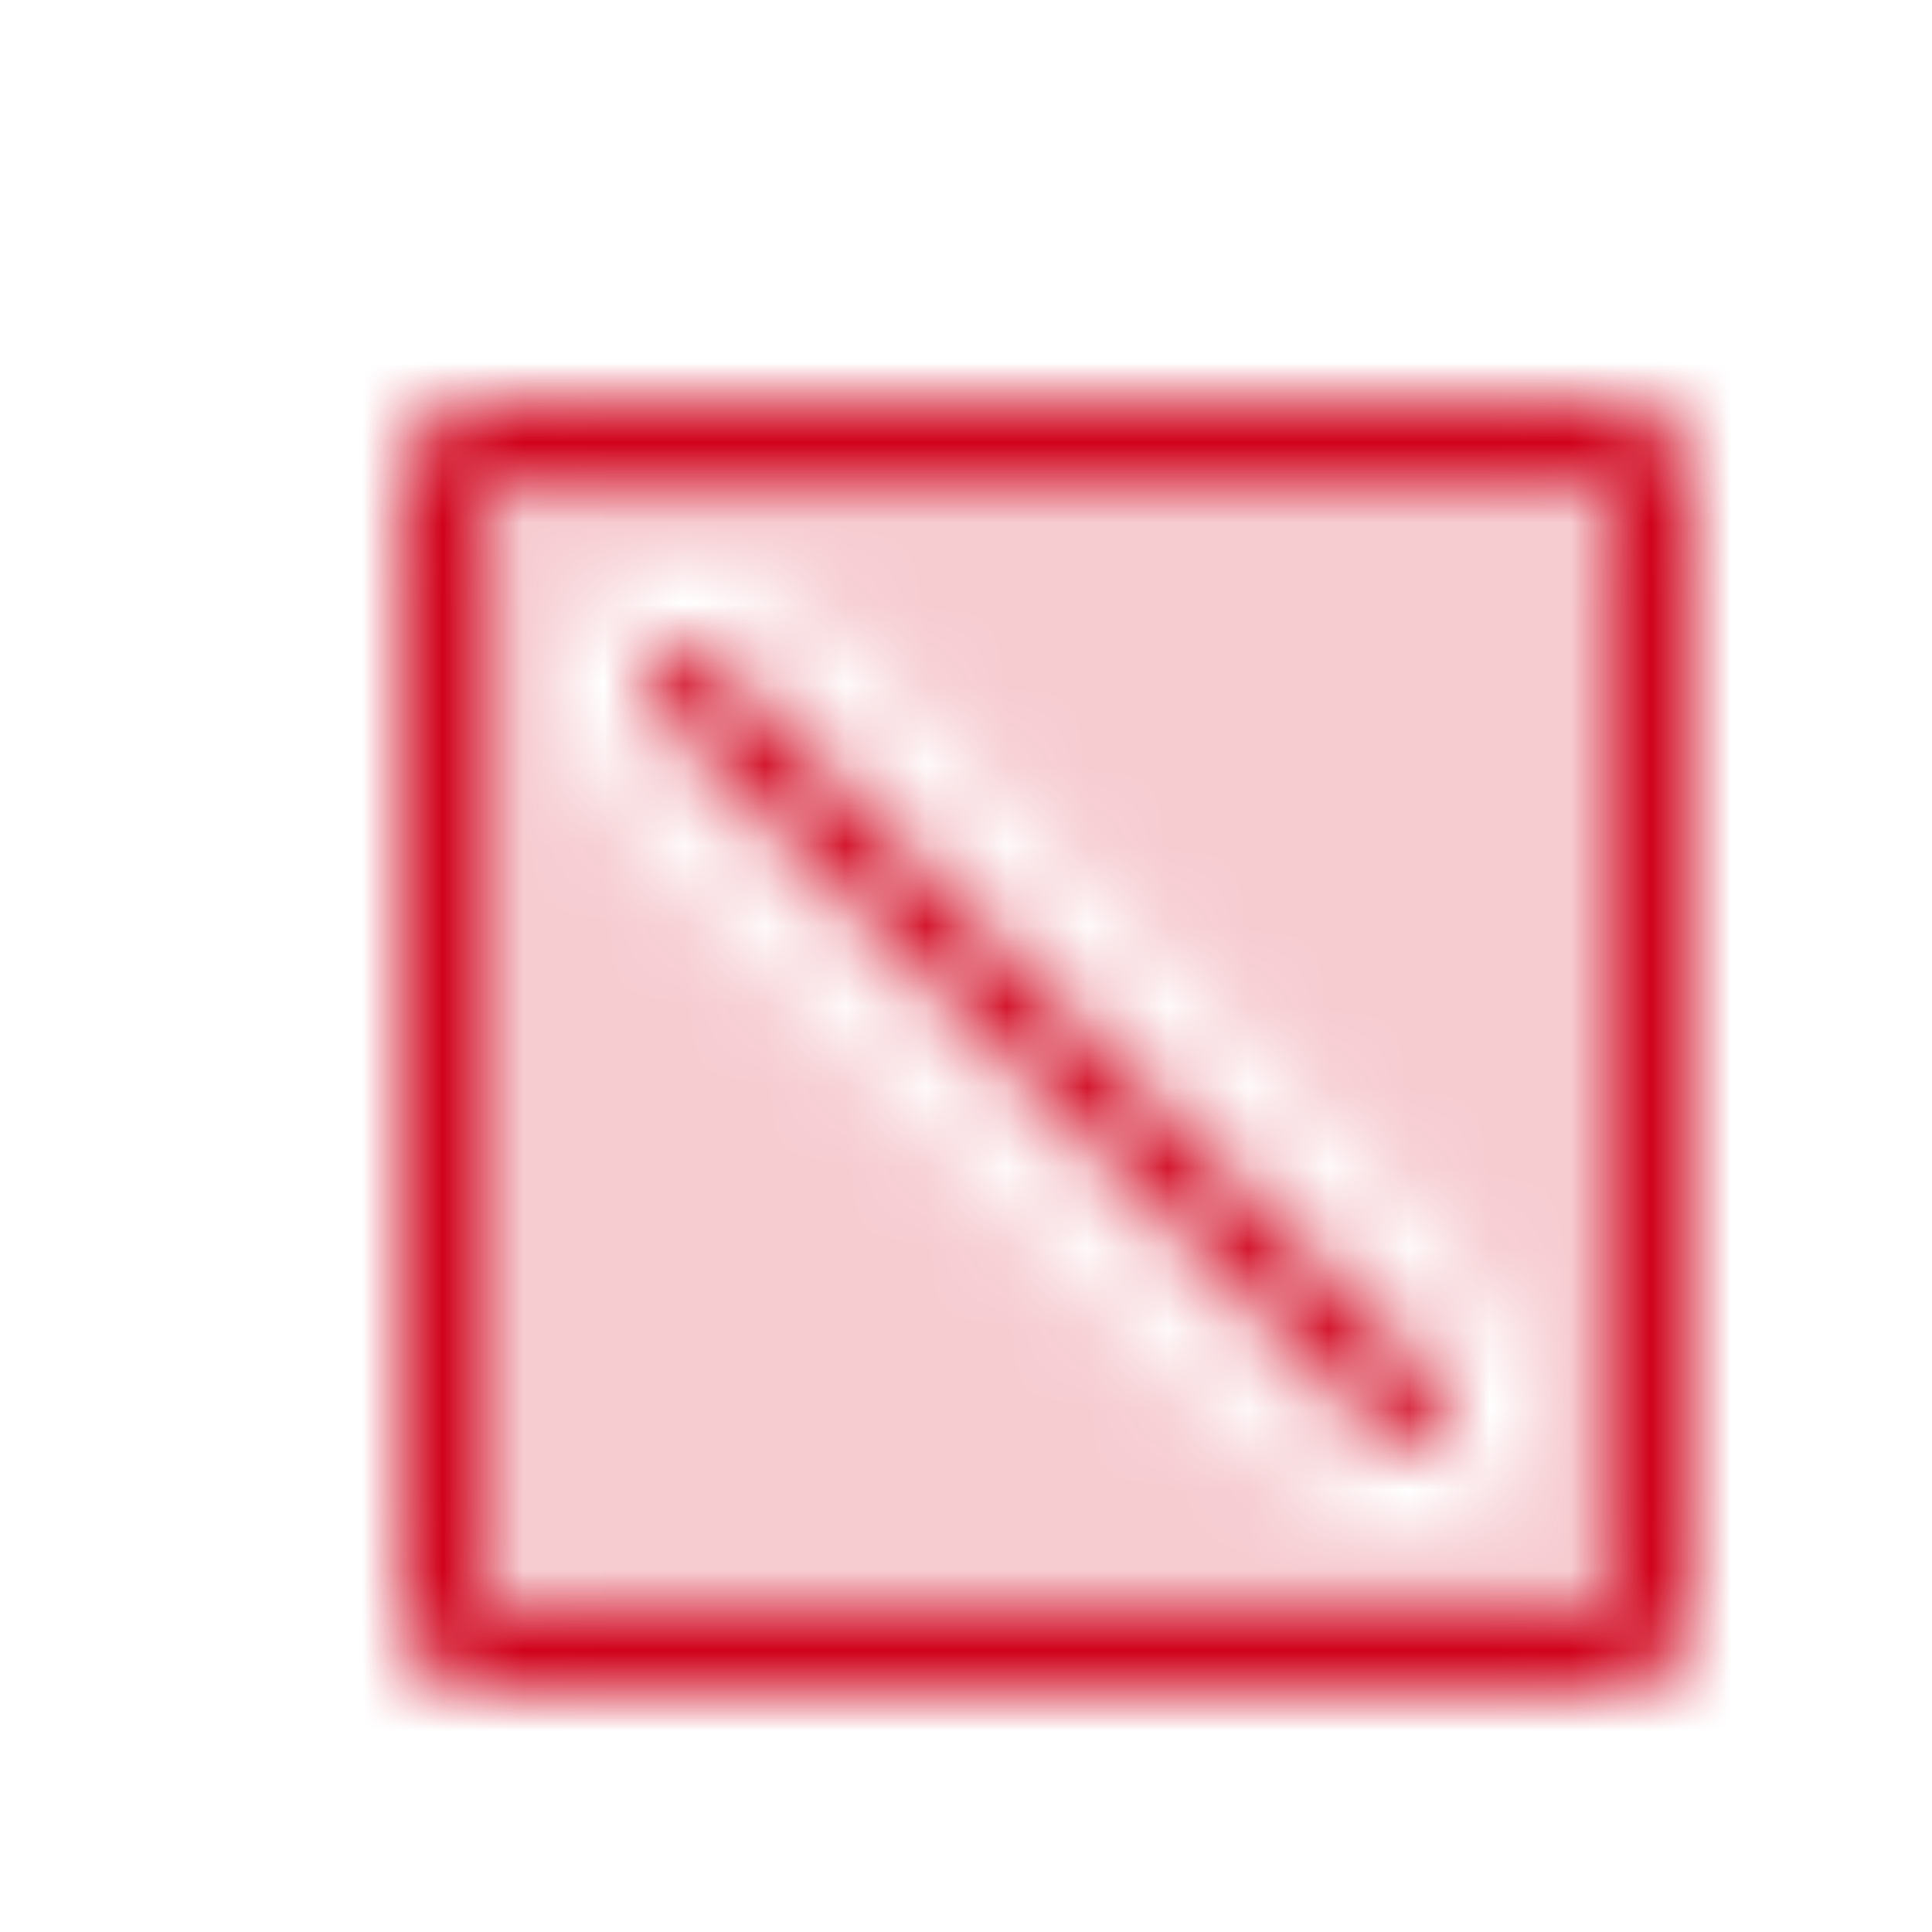 
<svg width="24px" height="24px" viewBox="0 0 24 24" version="1.1" xmlns="http://www.w3.org/2000/svg" xmlns:xlink="http://www.w3.org/1999/xlink">
    <defs>
        <path d="M0,0 L26,0 L26,27 L0,27 L0,0 Z M7,9.001 L8,10.5 L15,17.5 L17,19 L18,19 L19,18 L19,17 L18,15.5 L10.5,8 L9,7 L8,7 L7,8 L7,9.001 Z" id="path-1"></path>
        <path d="M7,5 L19,5 C20.105,5 21,5.895 21,7 L21,19 C21,20.105 20.105,21 19,21 L7,21 C5.895,21 5,20.105 5,19 L5,7 C5,5.895 5.895,5 7,5 Z" id="path-3"></path>
        <path d="M6,6 L6,20 L20,20 L20,6 L6,6 Z M21,6 L21,20 L21,20 C21,20.552 20.552,21 20,21 L6,21 L6,21 C5.448,21 5,20.552 5,20 L5,6 L5,6 C5,5.448 5.448,5 6,5 L20,5 L20,5 C20.552,5 21,5.448 21,6 Z" id="path-5"></path>
        <path d="M8.146,8.854 L17.146,17.854 C17.342,18.049 17.658,18.049 17.854,17.854 C18.049,17.658 18.049,17.342 17.854,17.146 L8.854,8.146 C8.658,7.951 8.342,7.951 8.146,8.146 C7.951,8.342 7.951,8.658 8.146,8.854 Z" id="path-7"></path>
    </defs>
    <g id="Glyphs" stroke="none" stroke-width="1" fill="none" fill-rule="evenodd">
        <g id="Glyphs-/-State-/-Stopped">
            <mask id="mask-2" fill="white">
                <use xlink:href="#path-1"></use>
            </mask>
            <g id="Rectangle"></g>
            <g id="Glyphs-/-Frame-/-Square-/-B" mask="url(#mask-2)">
                <mask id="mask-4" fill="white">
                    <use xlink:href="#path-3"></use>
                </mask>
                <g id="Rectangle-8" fill-rule="nonzero" stroke="1px"></g>
                <g id="Colors-/-Brand-/-Red" opacity="0.2" mask="url(#mask-4)" fill-rule="evenodd" fill="#D0021B">
                    <rect id="Color" x="0" y="0" width="26" height="27"></rect>
                </g>
                <mask id="mask-6" fill="white">
                    <use xlink:href="#path-5"></use>
                </mask>
                <g id="Rectangle-8" fill-rule="nonzero"></g>
                <g id="Colors-/-Brand-/-Red" mask="url(#mask-6)" fill-rule="evenodd" fill="#D0021B">
                    <rect id="Color" x="0" y="0" width="26" height="27"></rect>
                </g>
            </g>
            <mask id="mask-8" fill="white">
                <use xlink:href="#path-7"></use>
            </mask>
            <g id="Path-10" fill-rule="nonzero"></g>
            <g id="Colors-/-Brand-/-Red" mask="url(#mask-8)" fill="#D0021B">
                <rect id="Color" x="0" y="0" width="26" height="27"></rect>
            </g>
        </g>
    </g>
</svg>
